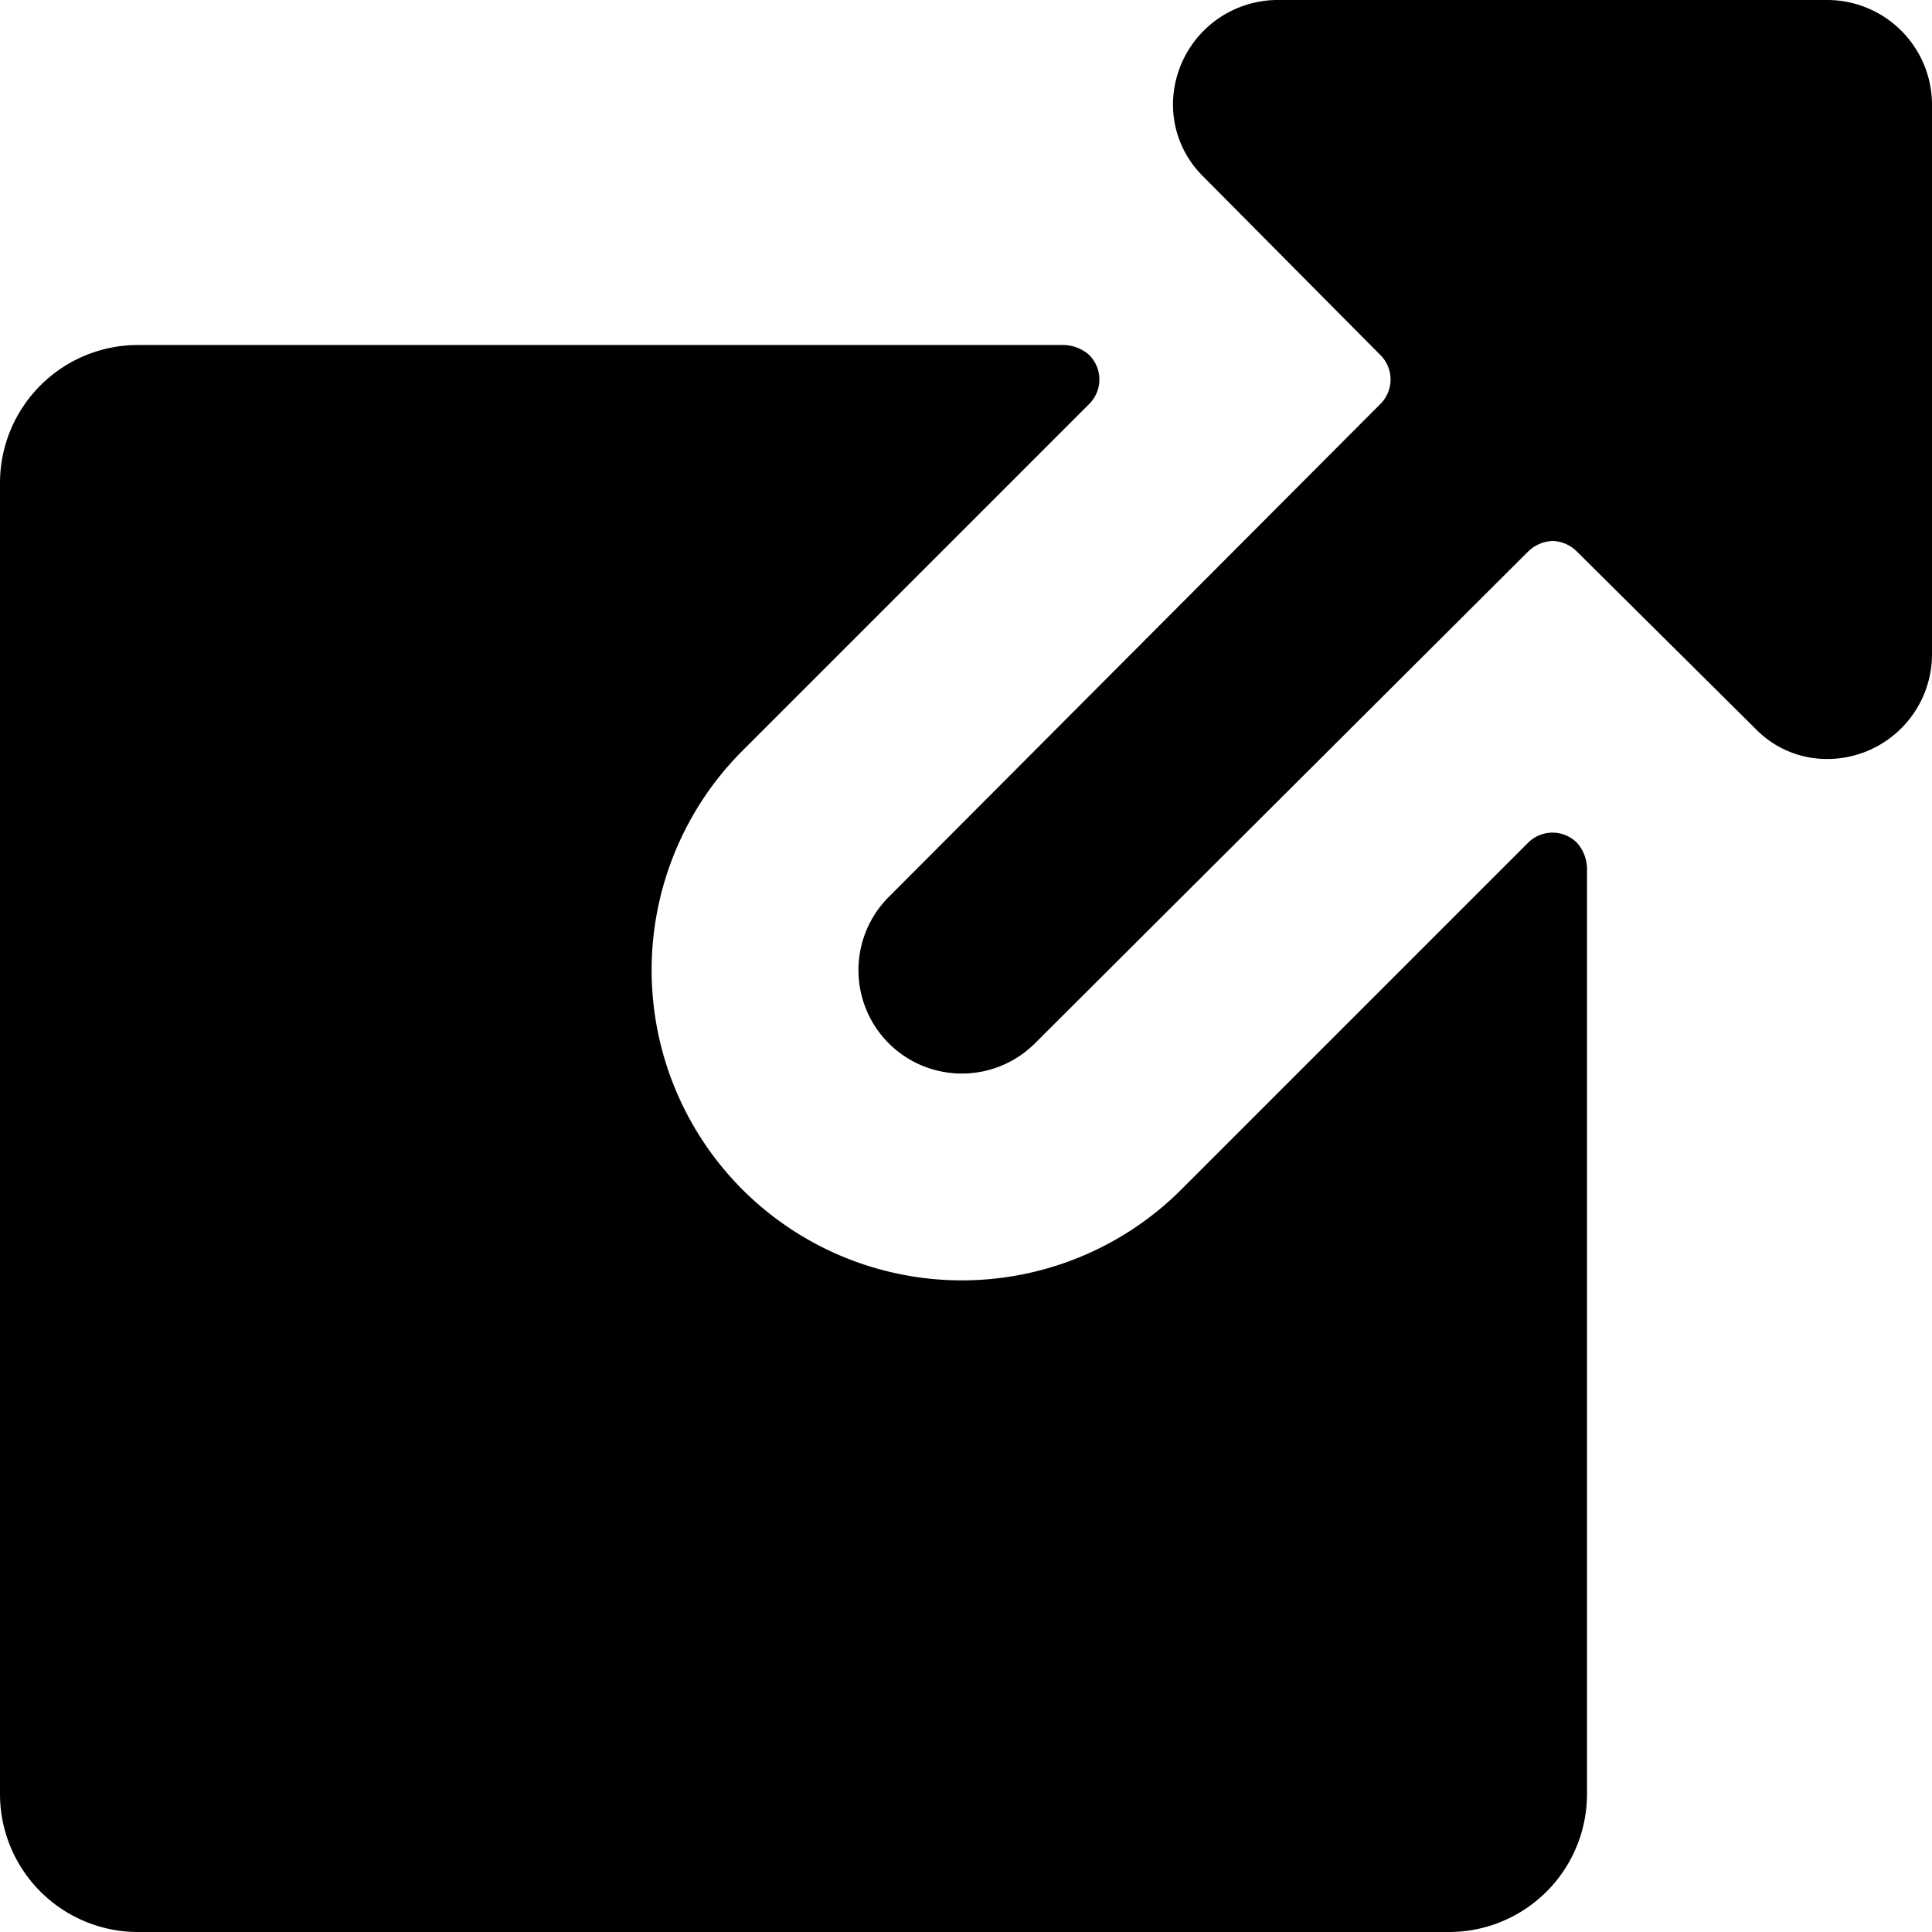 <svg xmlns="http://www.w3.org/2000/svg" viewBox="0 0 14 14">
  <g>
    <path d="M12.72,5.28a.72.72,0,0,0,.53.22A.76.76,0,0,0,14,4.75v-4A.76.76,0,0,0,13.25,0h-4A.76.76,0,0,0,8.5.75a.73.73,0,0,0,.22.53L10,2.57a.25.25,0,0,1,0,.36L6.44,6.5a.75.75,0,0,0,0,1.06.75.75,0,0,0,1.06,0L11.07,4a.27.27,0,0,1,.18-.08.26.26,0,0,1,.17.07Z" style="fill: #000001"/>
    <path d="M11.43,6.11a.25.25,0,0,0-.36,0L8.56,8.62a2.25,2.25,0,0,1-3.18,0,2.25,2.25,0,0,1,0-3.18L7.89,2.93a.25.25,0,0,0,0-.36.29.29,0,0,0-.18-.07H1a1,1,0,0,0-1,1V13a1,1,0,0,0,1,1h9.5a1,1,0,0,0,1-1V6.29A.29.29,0,0,0,11.43,6.11Z" style="fill: #000001"/>
  </g>
</svg>
